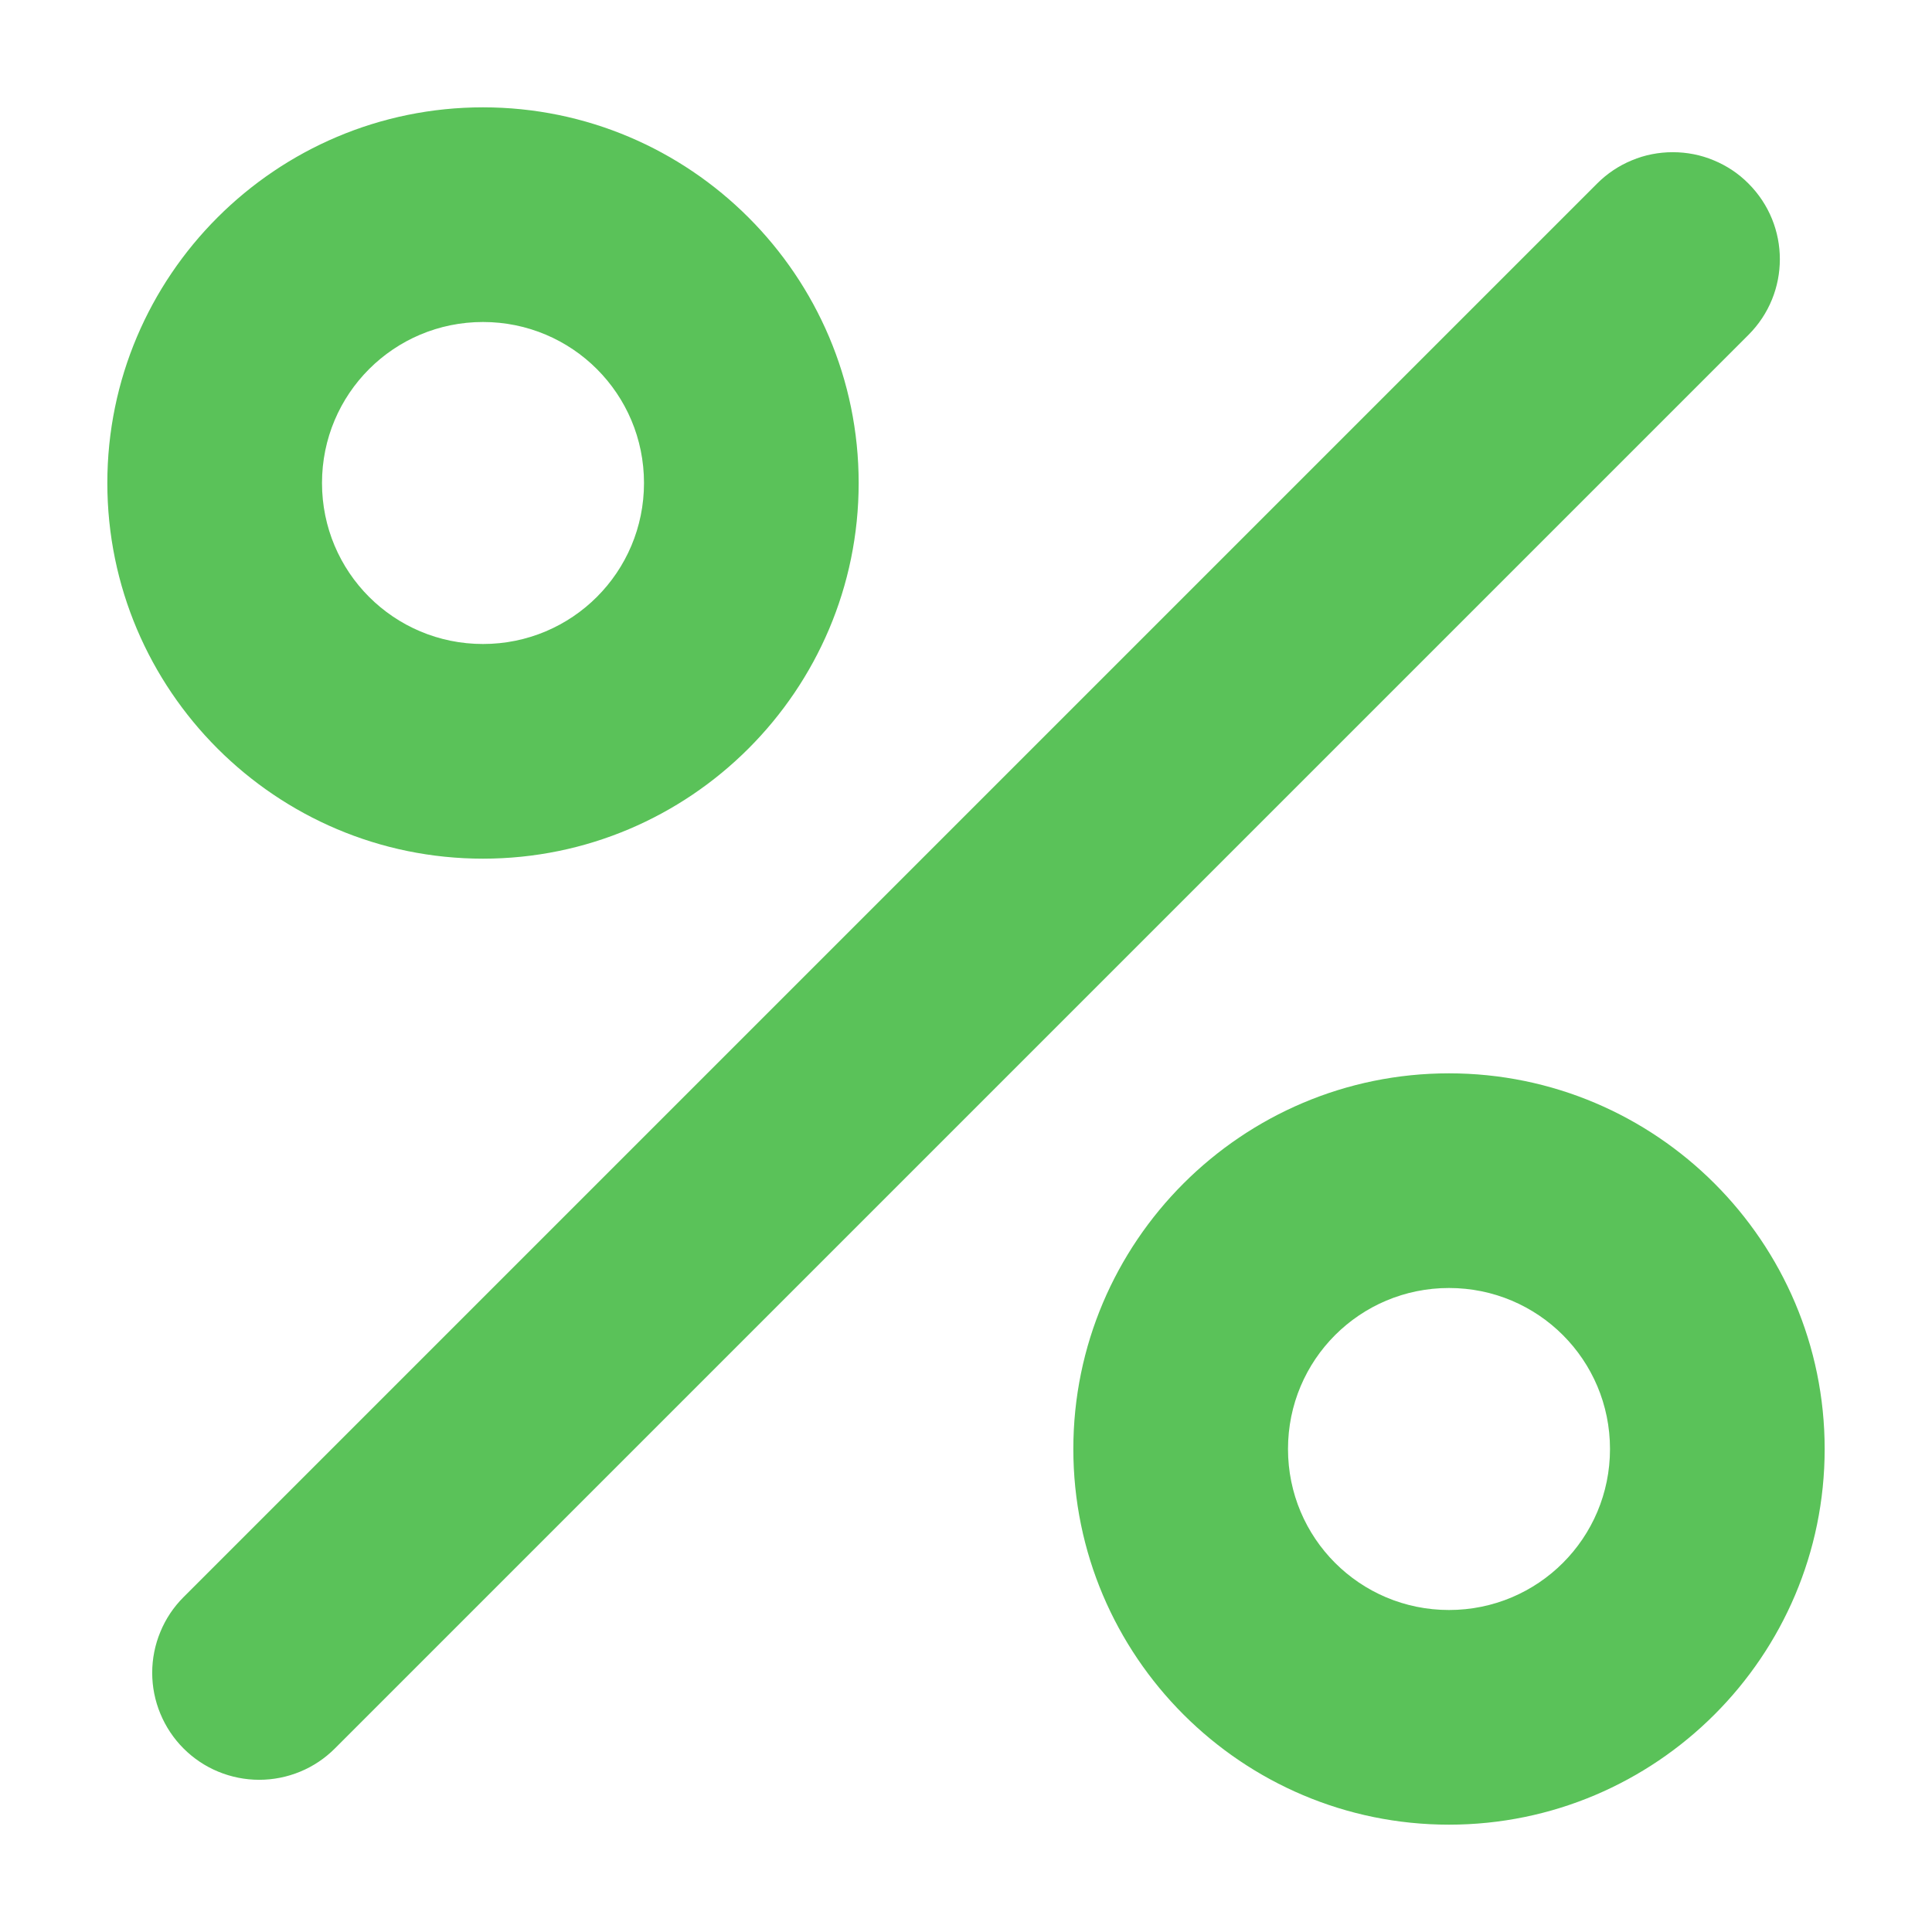 <svg width="18" height="18" viewBox="0 0 18 18" fill="none" xmlns="http://www.w3.org/2000/svg">
<path d="M4.5 1C2.57 1 1 2.57 1 4.5C1 6.43 2.57 8 4.5 8C6.43 8 8 6.43 8 4.5C8 2.57 6.43 1 4.5 1ZM4.5 6C3.67 6 3 5.33 3 4.5C3 3.67 3.67 3 4.5 3C5.33 3 6 3.67 6 4.5C6 5.33 5.33 6 4.5 6ZM13.5 10C11.57 10 10 11.57 10 13.5C10 15.43 11.57 17 13.5 17C15.43 17 17 15.43 17 13.5C17 11.57 15.43 10 13.5 10ZM13.5 15C12.67 15 12 14.33 12 13.5C12 12.67 12.67 12 13.5 12C14.33 12 15 12.67 15 13.5C15 14.33 14.33 15 13.5 15ZM16.29 1.71C16.68 2.1 16.68 2.73 16.29 3.12L3.12 16.29C3.027 16.383 2.918 16.456 2.797 16.506C2.676 16.556 2.546 16.582 2.415 16.582C2.284 16.582 2.154 16.556 2.033 16.506C1.912 16.456 1.803 16.383 1.71 16.29C1.617 16.197 1.544 16.087 1.494 15.966C1.444 15.846 1.418 15.716 1.418 15.585C1.418 15.454 1.444 15.324 1.494 15.204C1.544 15.082 1.617 14.973 1.71 14.88L14.88 1.71C14.973 1.617 15.082 1.544 15.203 1.494C15.324 1.443 15.454 1.418 15.585 1.418C15.716 1.418 15.846 1.443 15.967 1.494C16.088 1.544 16.198 1.617 16.29 1.71V1.71Z" fill="#5AC259"/>
</svg>
